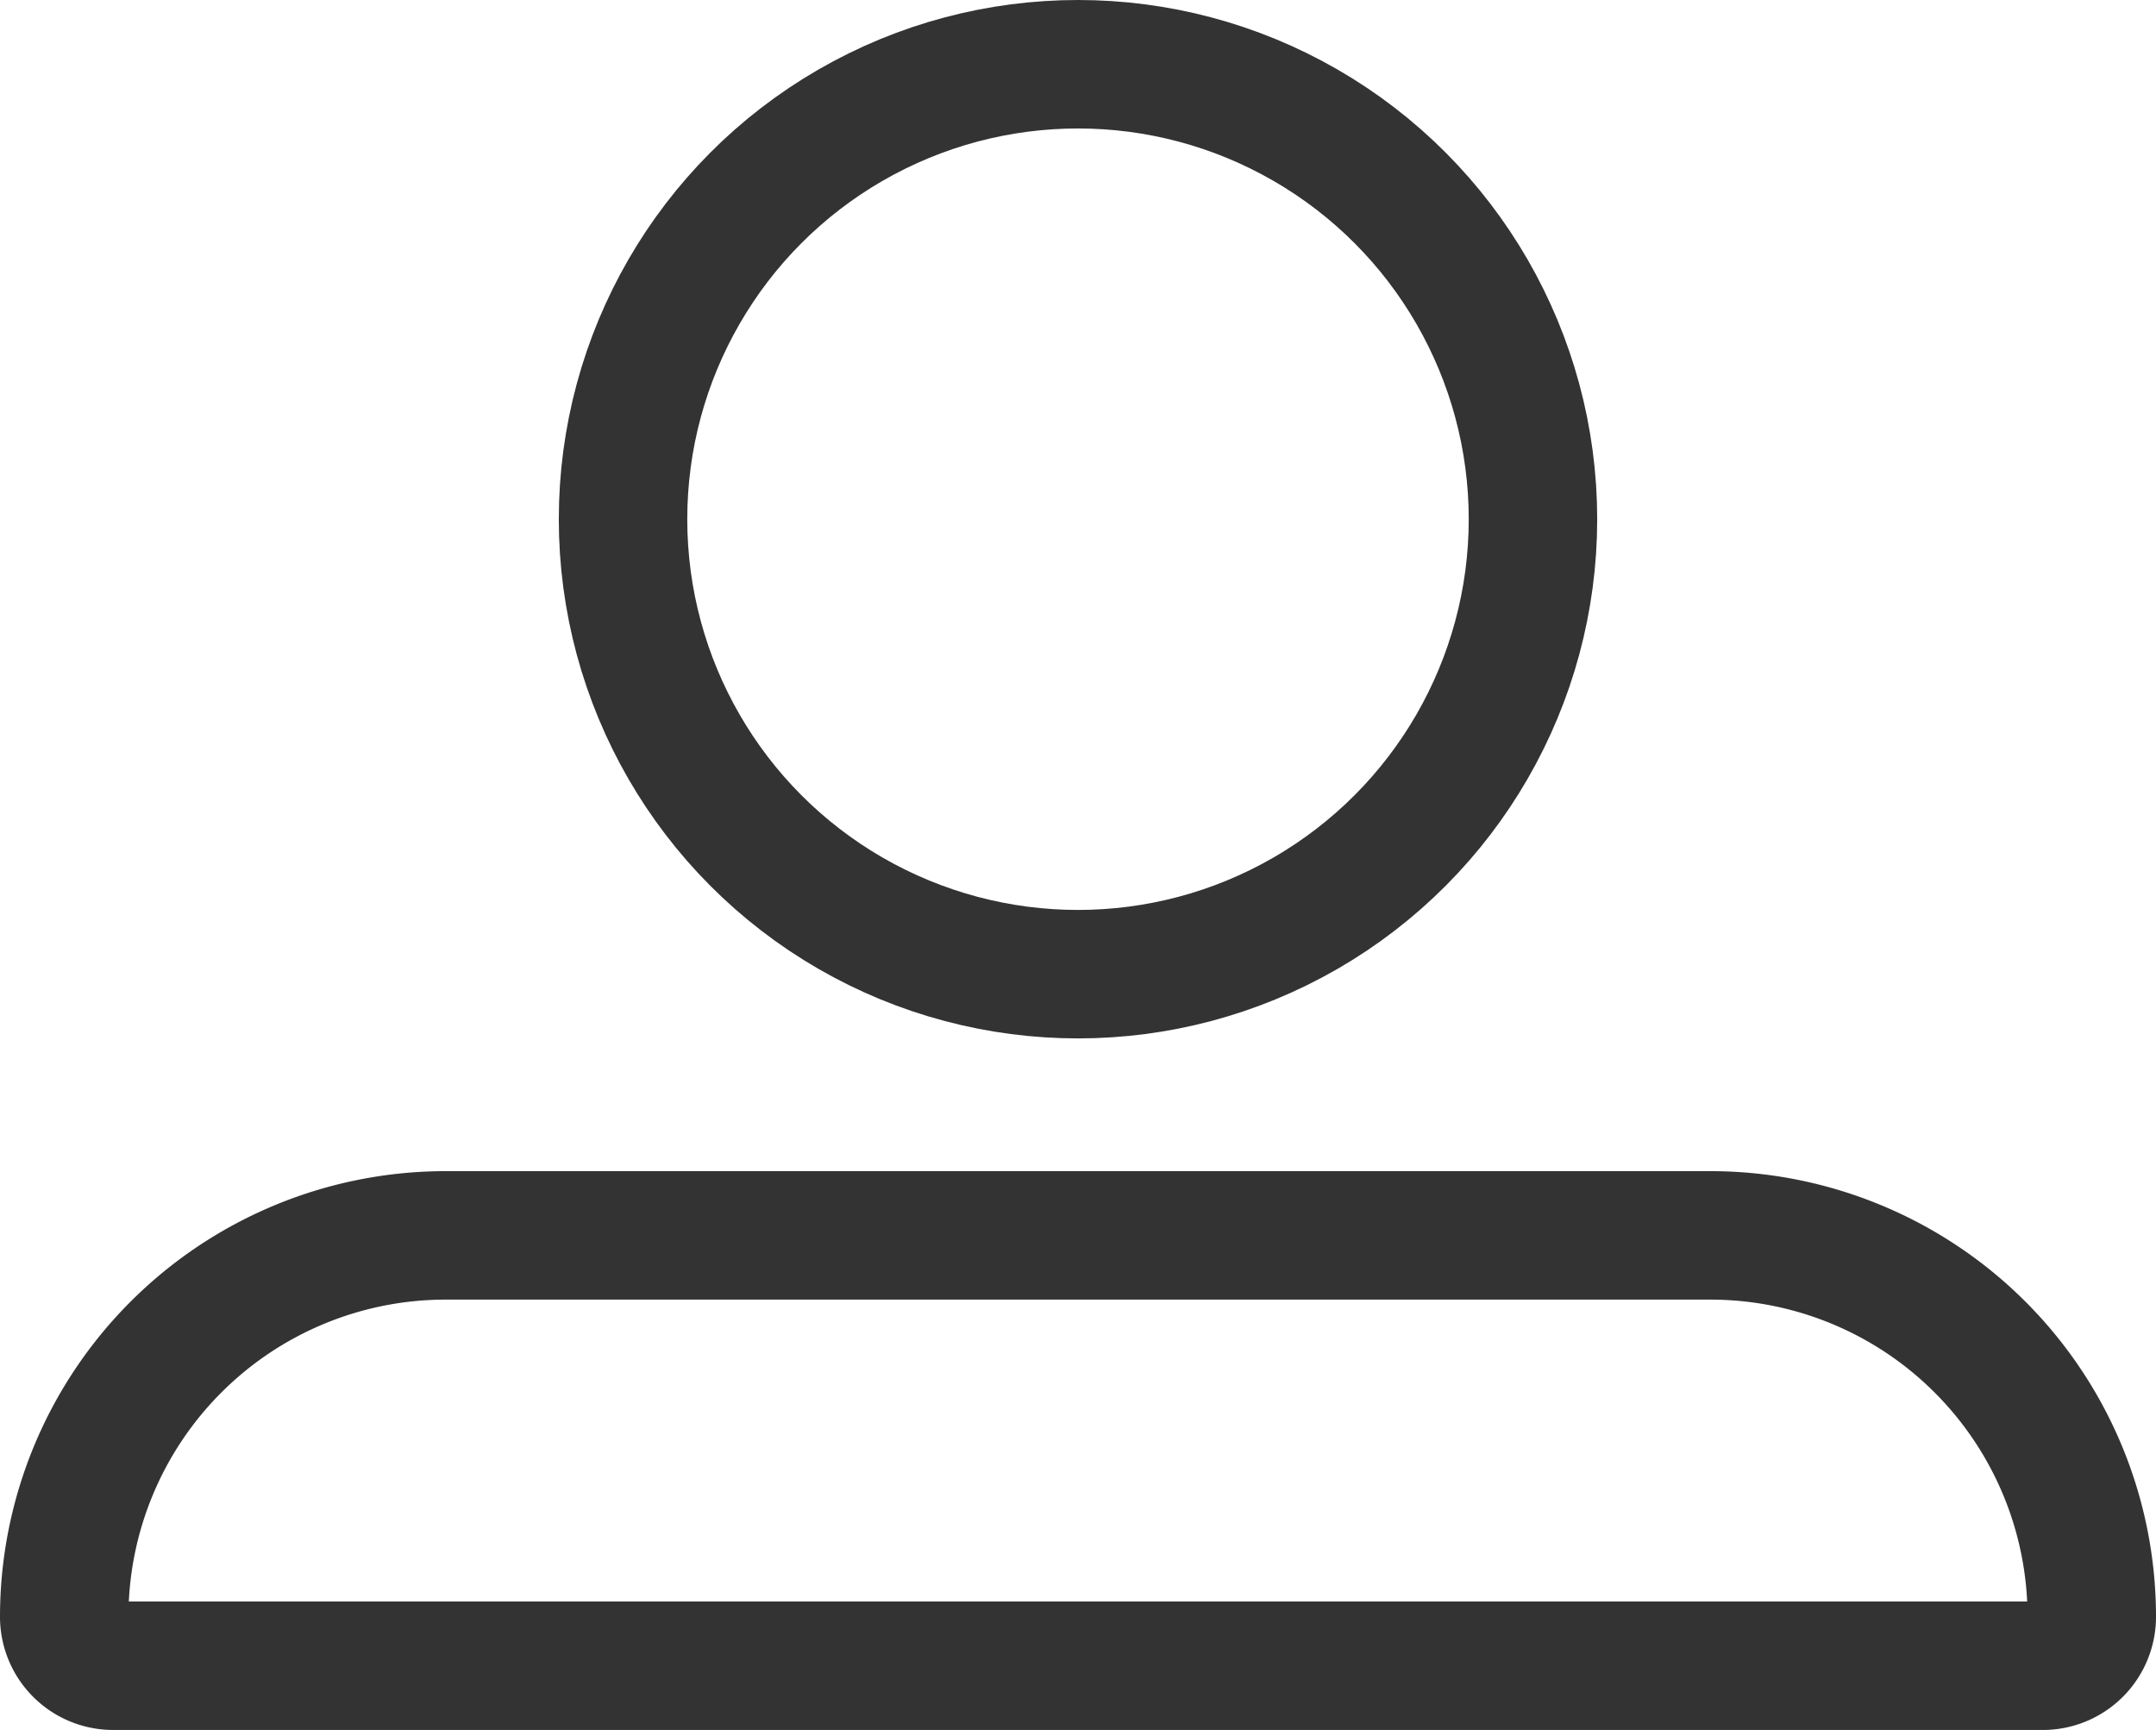 <svg id="Camada_1" data-name="Camada 1" xmlns="http://www.w3.org/2000/svg" viewBox="0 0 1007 808"><defs><style>.cls-1{fill:none;stroke:#333;stroke-miterlimit:10;stroke-width:60px;}</style></defs><title>profile</title><circle class="cls-1" cx="503.5" cy="242.5" r="212.5"/><path class="cls-1" d="M208.15,577h590.7A178.15,178.15,0,0,1,977,755.15v0A22.85,22.85,0,0,1,954.15,778H52.85A22.85,22.85,0,0,1,30,755.15v0A178.15,178.15,0,0,1,208.15,577Z"/></svg>